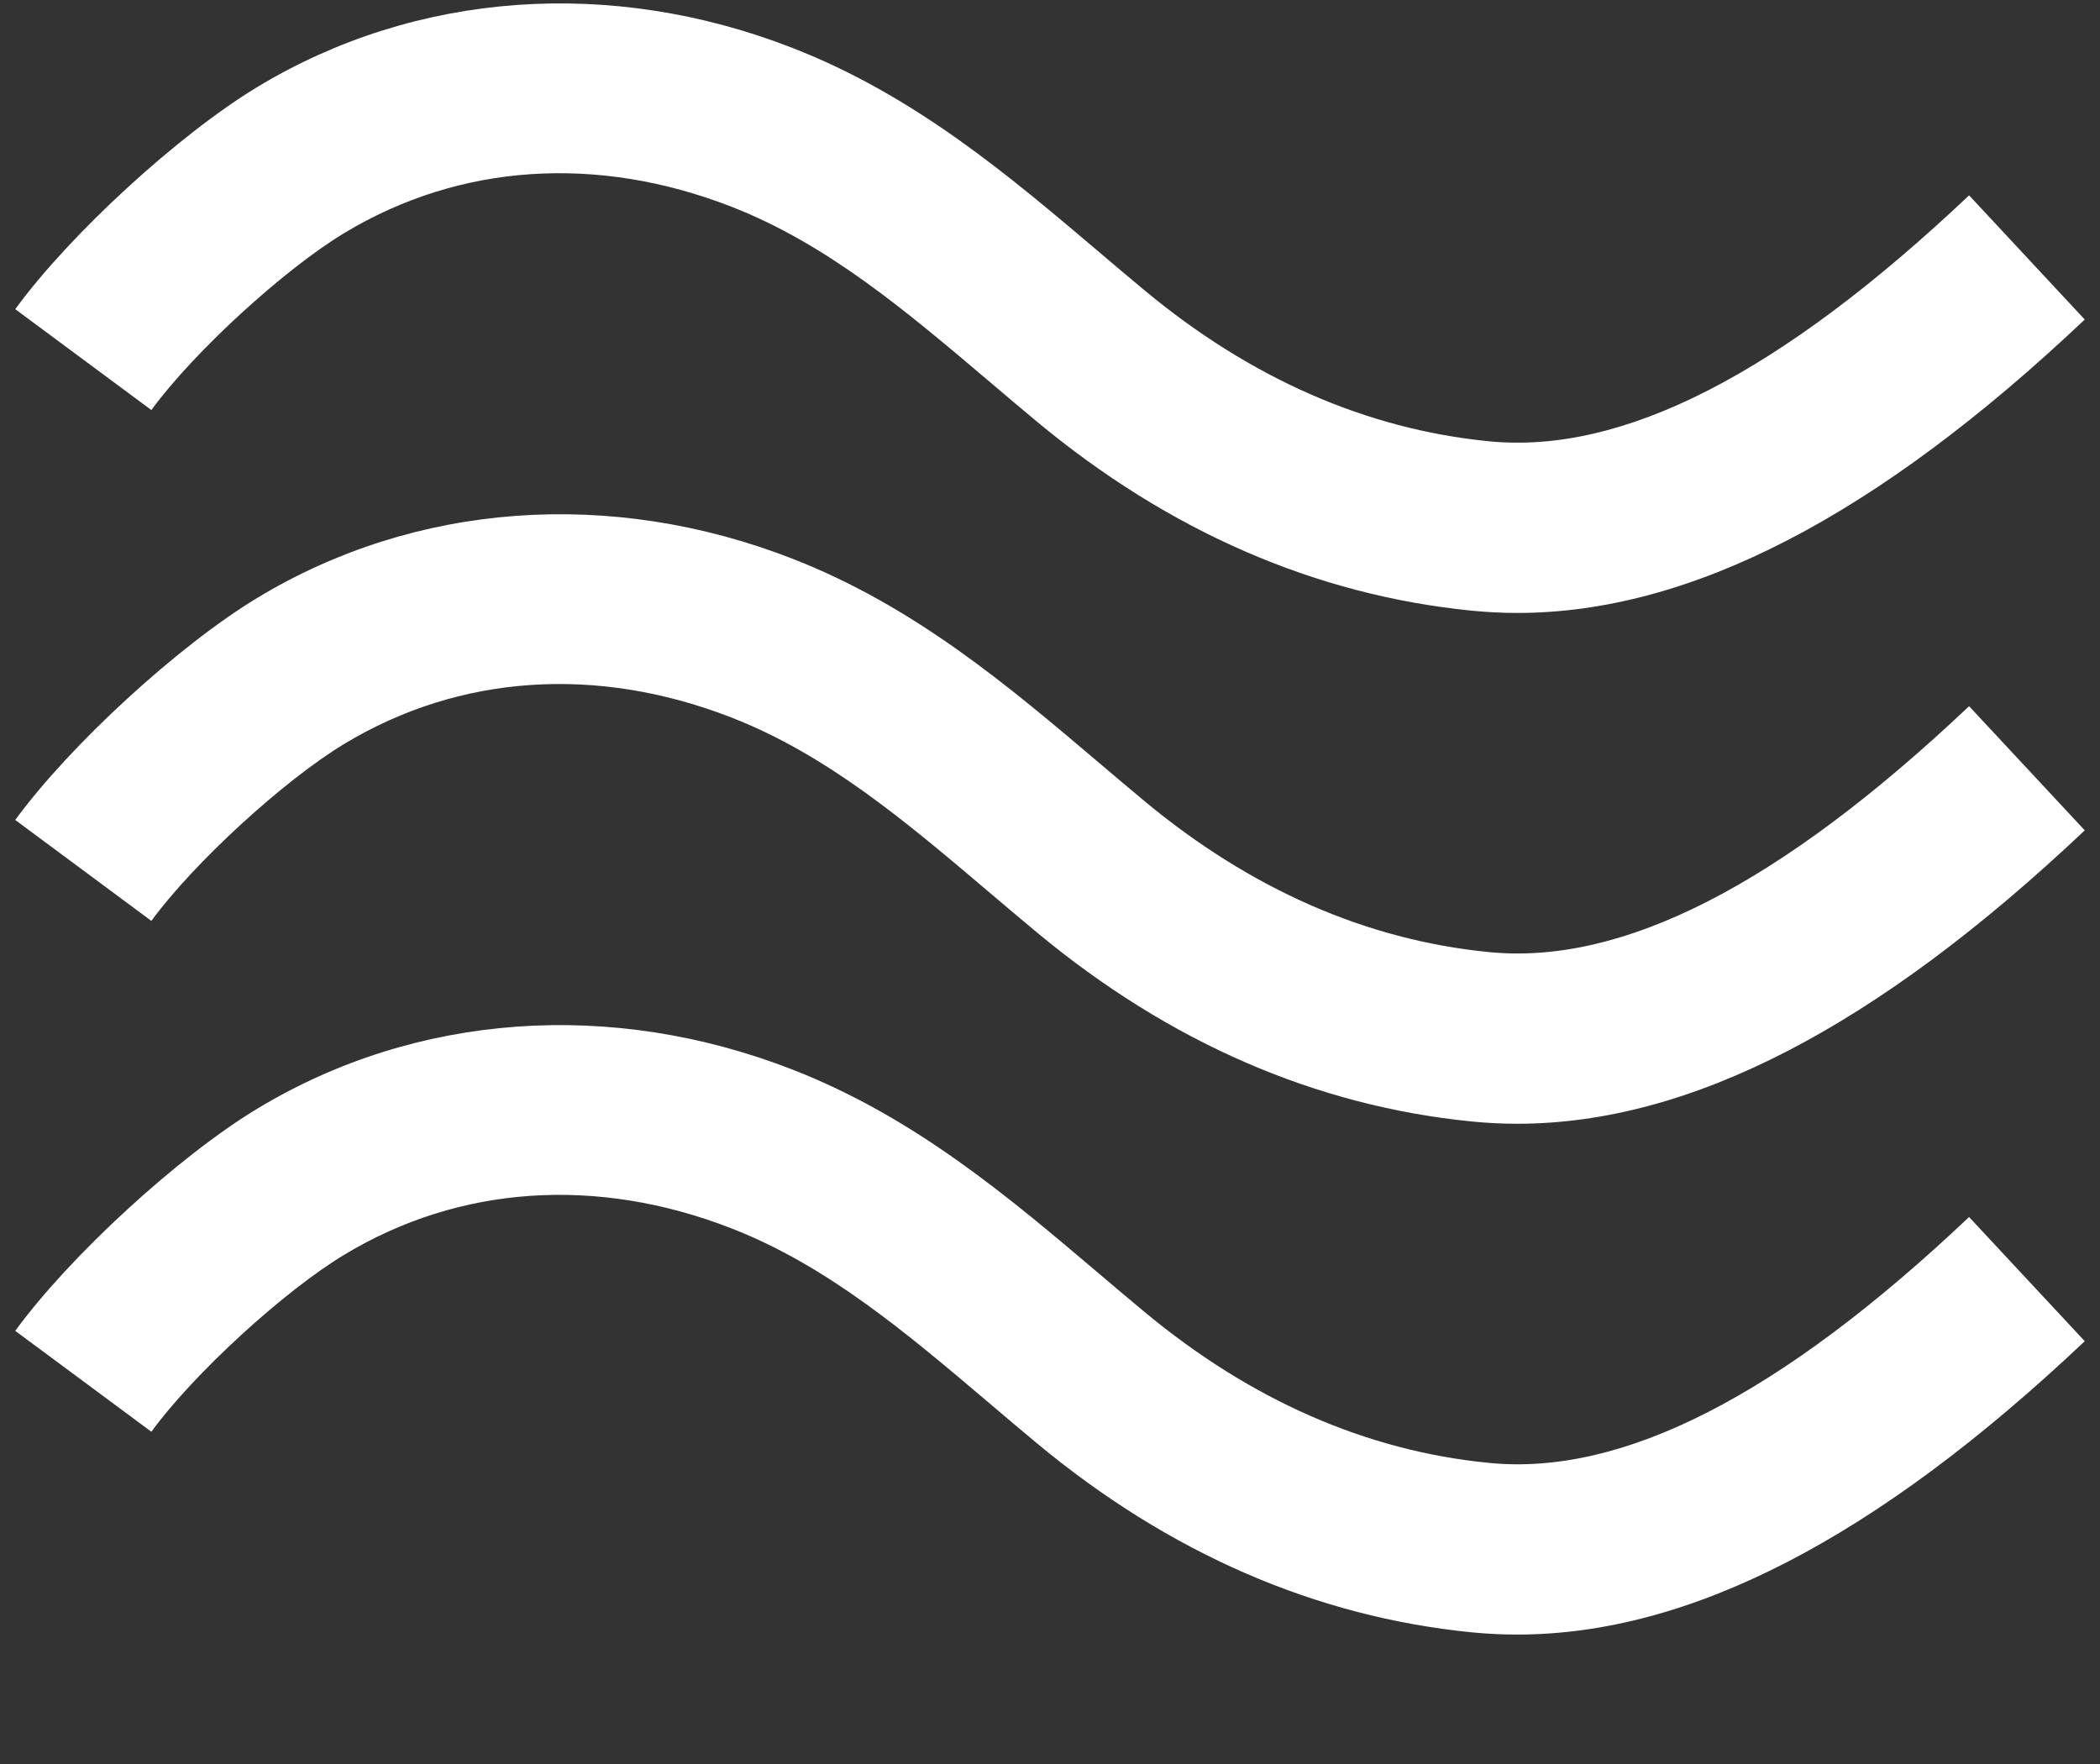 <?xml version="1.0" encoding="UTF-8" standalone="no"?>
<svg width="50px" height="42px" viewBox="0 0 50 42" version="1.1" xmlns="http://www.w3.org/2000/svg" xmlns:xlink="http://www.w3.org/1999/xlink" xmlns:sketch="http://www.bohemiancoding.com/sketch/ns">
    <rect x="0" y="0" width="50" height="42" fill="#333333" stroke="none"/>
    <!-- Generator: Sketch 3.4 (15588) - http://www.bohemiancoding.com/sketch -->
    <title>Artboard 7</title>
    <desc>Created with Sketch.</desc>
    <defs></defs>
    <g id="Page-1" stroke="none" stroke-width="1" fill="none" fill-rule="evenodd" sketch:type="MSPage">
        <g id="Artboard-7" sketch:type="MSArtboardGroup" fill="#FFFFFF">
            <g id="Page-1" sketch:type="MSLayerGroup">
                <path d="M8.2,5.547 C10.937,3.895 14.211,3.674 17.416,4.922 C19.697,5.811 21.581,7.41 23.577,9.102 C23.944,9.414 24.312,9.726 24.683,10.034 C27.839,12.657 31.327,14.173 35.052,14.541 C35.407,14.575 35.765,14.594 36.126,14.594 C40.244,14.594 44.676,12.298 49.637,7.608 L46.883,4.651 C42.383,8.906 38.633,10.824 35.444,10.506 C32.53,10.218 29.771,9.008 27.244,6.907 C26.883,6.607 26.525,6.304 26.169,6.001 C24.009,4.169 21.775,2.274 18.868,1.141 C14.543,-0.545 9.9,-0.207 6.131,2.069 C4.252,3.204 1.665,5.577 0.363,7.361 L3.604,9.763 C4.607,8.39 6.754,6.419 8.2,5.547" id="Fill-1" sketch:type="MSShapeGroup"></path>
                <path d="M35.444,22.668 C32.53,22.381 29.772,21.17 27.245,19.07 C26.883,18.769 26.526,18.466 26.169,18.163 C24.009,16.331 21.775,14.436 18.868,13.303 C14.543,11.617 9.9,11.956 6.131,14.232 C4.252,15.366 1.665,17.74 0.363,19.523 L3.604,21.926 C4.607,20.553 6.754,18.582 8.2,17.71 C10.937,16.057 14.211,15.836 17.416,17.084 C19.697,17.973 21.582,19.572 23.577,21.265 C23.944,21.576 24.312,21.888 24.684,22.197 C27.839,24.82 31.327,26.335 35.051,26.703 C35.407,26.738 35.765,26.756 36.126,26.756 C40.243,26.756 44.676,24.46 49.637,19.77 L46.883,16.814 C42.384,21.068 38.632,22.987 35.444,22.668" id="Fill-3" sketch:type="MSShapeGroup"></path>
                <path d="M35.444,34.83 C32.53,34.544 29.772,33.333 27.245,31.232 C26.883,30.932 26.526,30.629 26.169,30.326 C24.009,28.494 21.775,26.599 18.868,25.466 C14.543,23.781 9.9,24.119 6.131,26.394 C4.252,27.528 1.665,29.902 0.363,31.687 L3.604,34.089 C4.607,32.714 6.754,30.744 8.2,29.873 C10.937,28.22 14.211,27.999 17.416,29.247 C19.697,30.136 21.582,31.735 23.577,33.427 C23.944,33.739 24.312,34.051 24.684,34.36 C27.839,36.982 31.327,38.498 35.051,38.866 C35.407,38.901 35.765,38.918 36.126,38.918 C40.243,38.918 44.676,36.624 49.637,31.933 L46.883,28.977 C42.384,33.231 38.632,35.15 35.444,34.83" id="Fill-5" sketch:type="MSShapeGroup"></path>
            </g>
        </g>
    </g>
</svg>